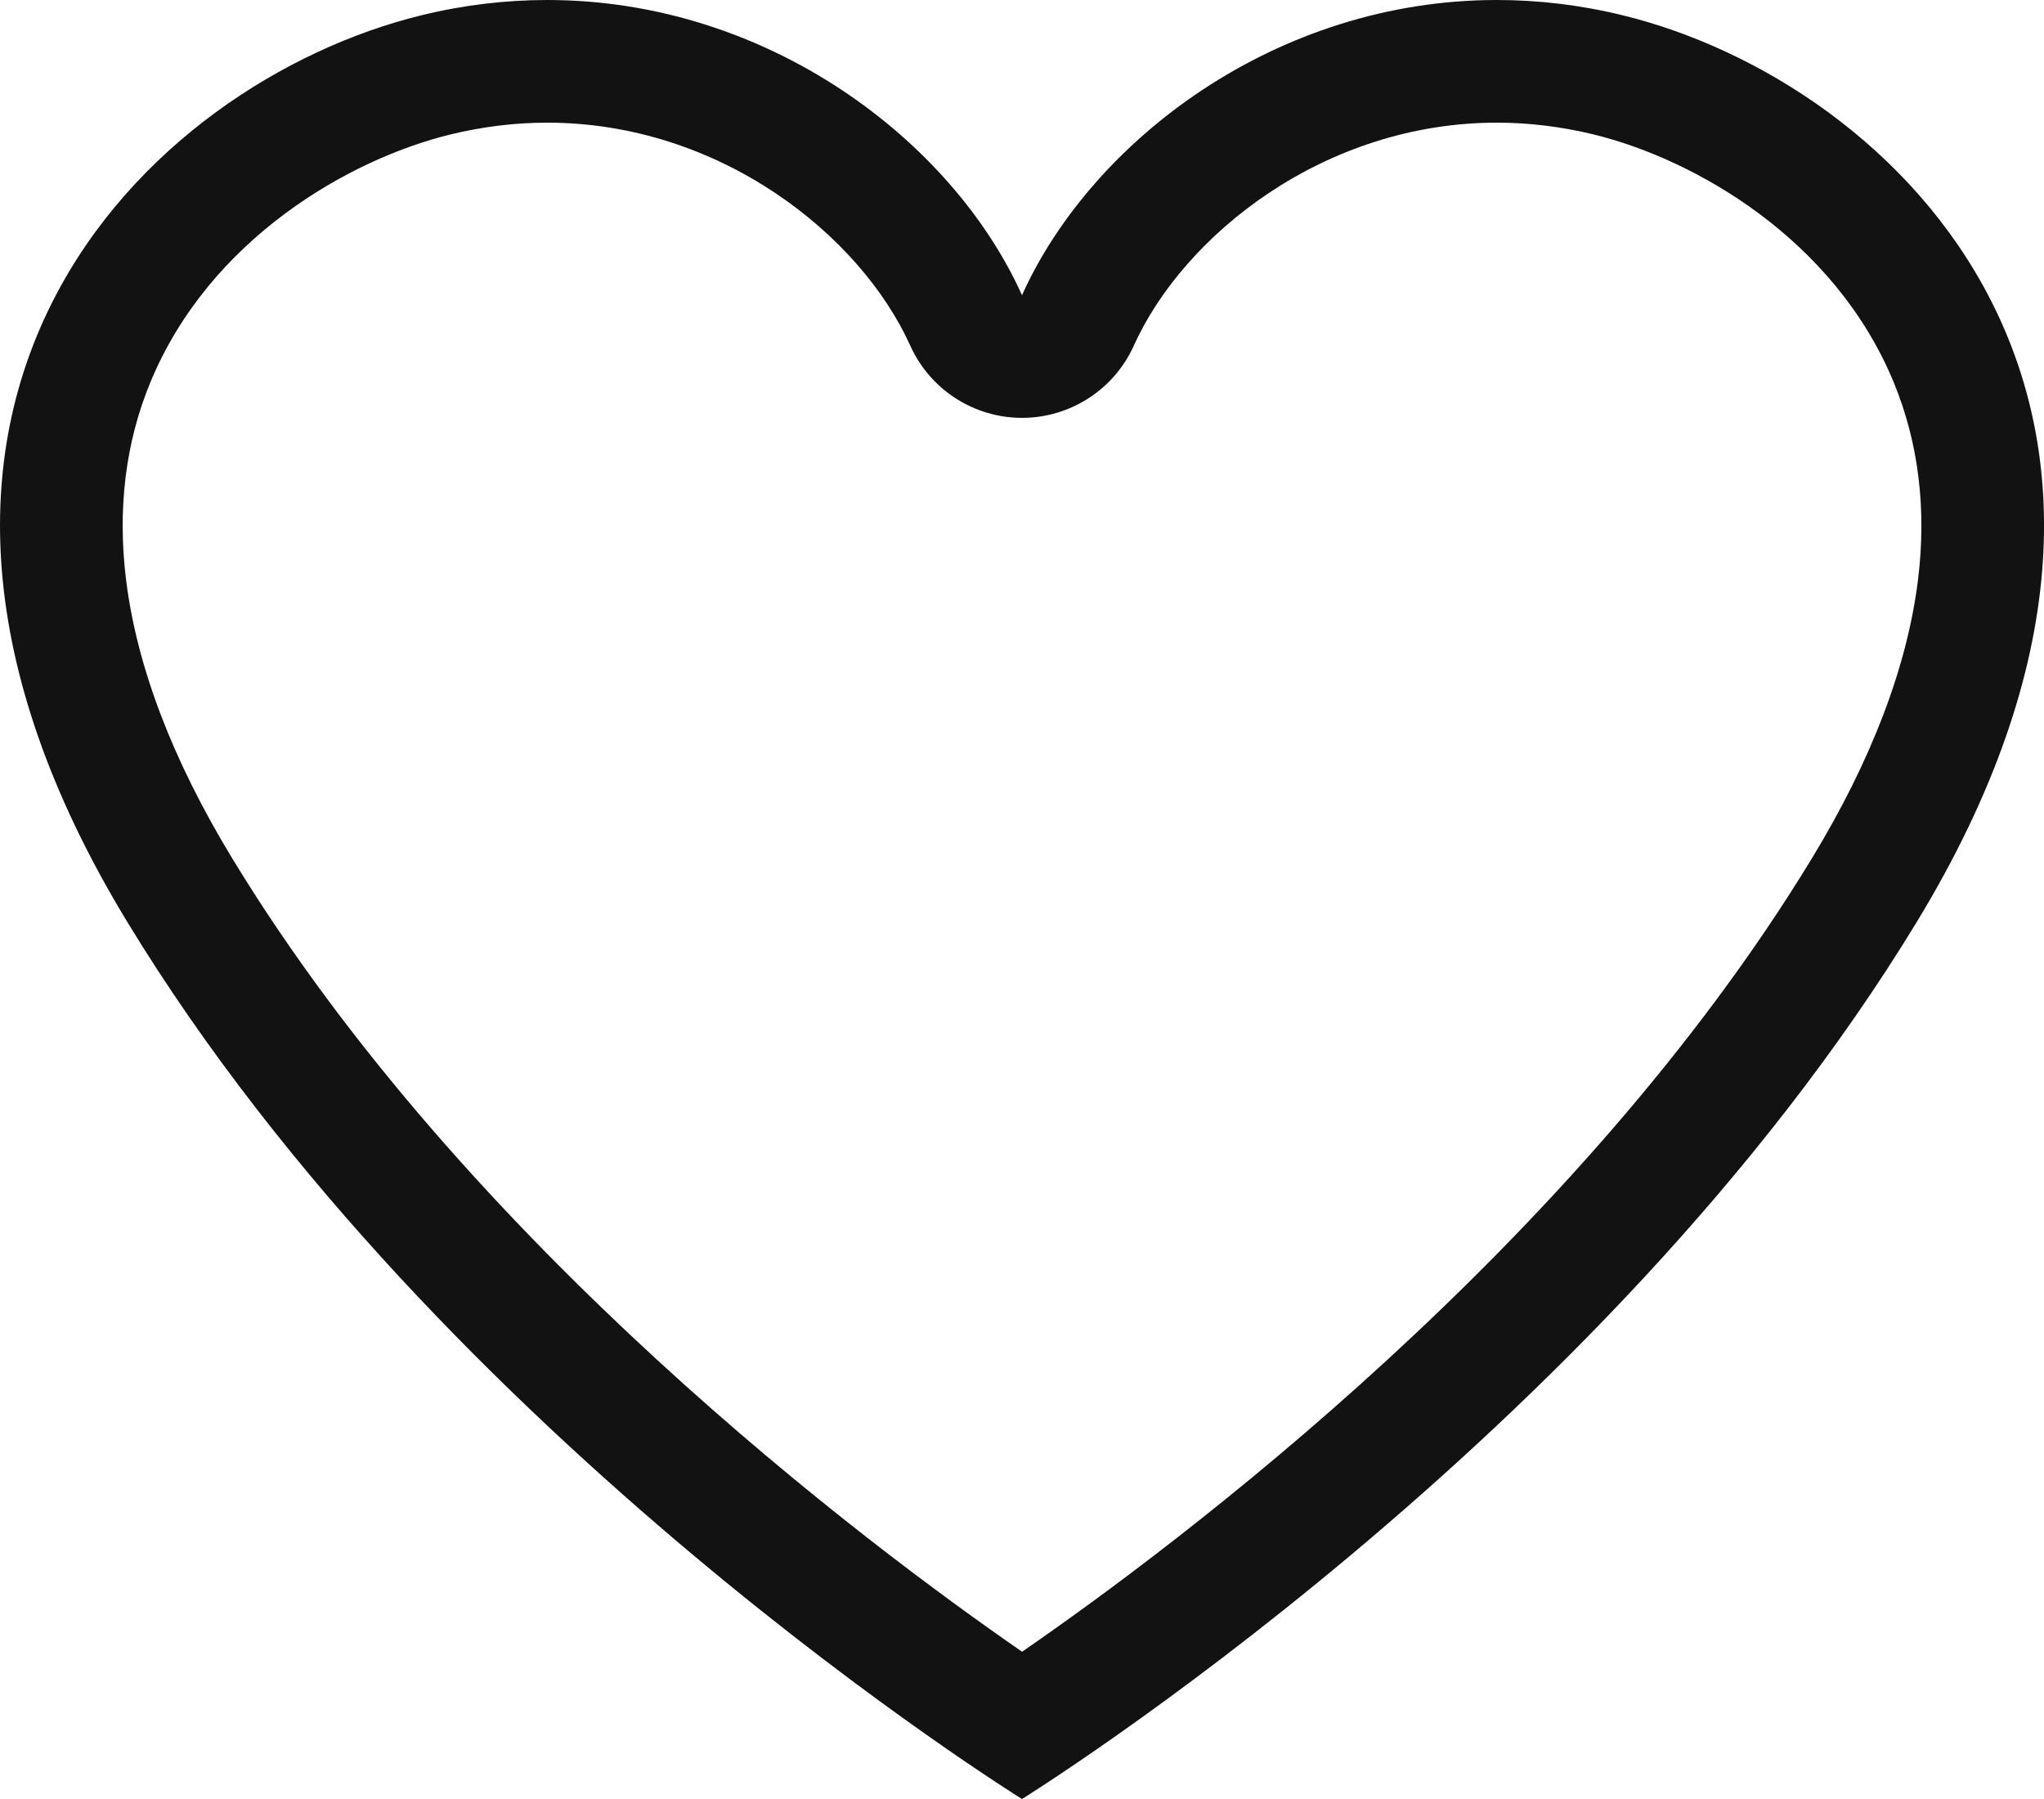 <svg xmlns="http://www.w3.org/2000/svg" width="25" height="22" viewBox="0 0 25 22">
    <g id="Heart_line" data-name="Heart line" transform="translate(-417.342 -339.366)" fill="none"
       stroke-linecap="round" stroke-linejoin="round" fill-rule="evenodd">
        <path d="M429.842,361.366s-7.093-4.393-10.944-10.728.254-10.268,3.6-11.085a6.5,6.5,0,0,1,7.347,3.423,6.5,6.5,0,0,1,7.347-3.423c3.344.817,7.448,4.751,3.6,11.085S429.842,361.366,429.842,361.366Z"
              stroke="none"/>
        <path d="M 429.843 359.565 C 431.743 358.255 436.62 354.605 439.505 349.86 C 440.234 348.66 440.67 347.515 440.801 346.457 C 440.908 345.589 440.807 344.775 440.503 344.039 C 439.778 342.288 438.073 341.313 436.833 341.01 C 436.442 340.915 436.044 340.866 435.65 340.866 C 433.542 340.866 431.821 342.238 431.21 343.592 C 430.968 344.13 430.432 344.476 429.842 344.476 C 429.253 344.476 428.717 344.13 428.475 343.592 C 427.864 342.238 426.143 340.866 424.035 340.866 C 423.641 340.866 423.243 340.915 422.852 341.01 C 421.612 341.313 419.907 342.288 419.182 344.039 C 418.877 344.775 418.777 345.589 418.884 346.457 C 419.015 347.515 419.451 348.66 420.18 349.859 C 423.057 354.592 427.942 358.252 429.843 359.565 M 429.842 361.366 C 429.842 361.366 422.749 356.973 418.898 350.639 C 415.047 344.304 419.152 340.37 422.496 339.553 C 423.019 339.425 423.535 339.366 424.035 339.366 C 426.728 339.366 428.988 341.08 429.842 342.976 C 430.697 341.08 432.957 339.366 435.65 339.366 C 436.151 339.366 436.665 339.425 437.189 339.553 C 440.533 340.37 444.637 344.304 440.787 350.639 C 436.936 356.973 429.842 361.366 429.842 361.366 Z"
              stroke="none" fill="#121212"/>
    </g>
</svg>
